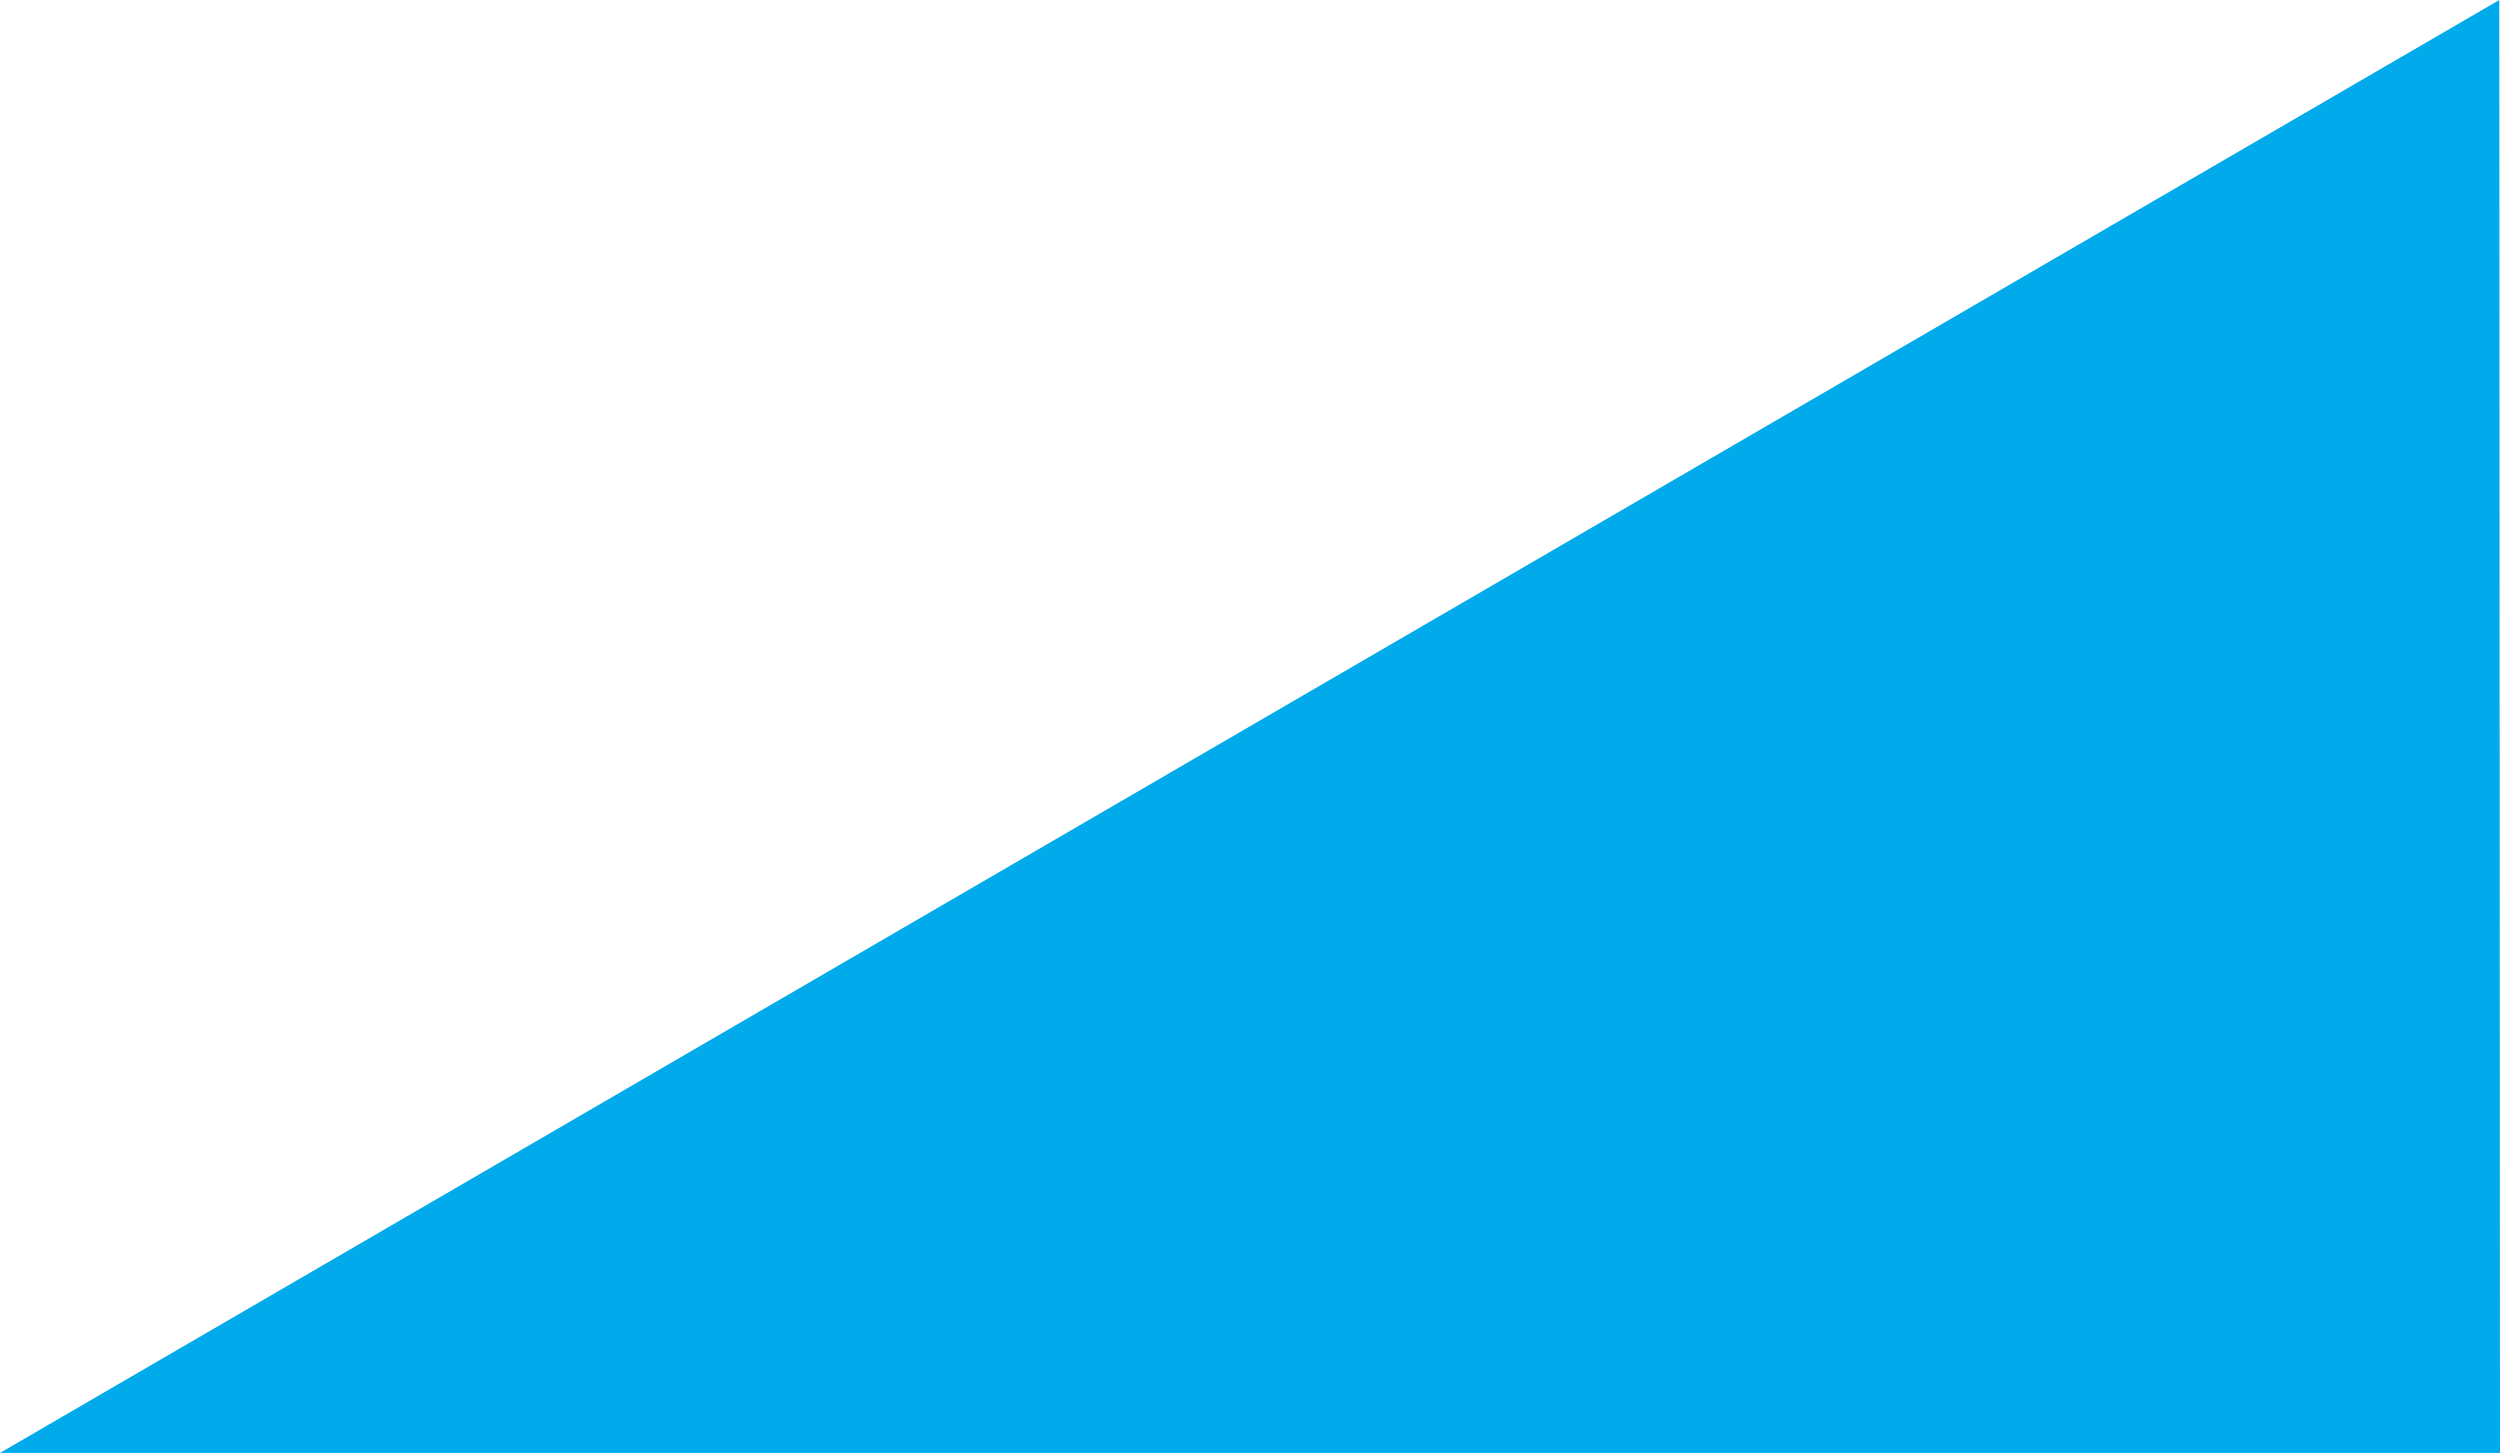 <svg xmlns="http://www.w3.org/2000/svg" width="308" height="179" viewBox="0 0 308 179">
    <path fill="#01ABEB" fill-rule="evenodd" d="M1439.914 342L1440 521 1132 521z" transform="translate(-1132 -342)"/>
</svg>
